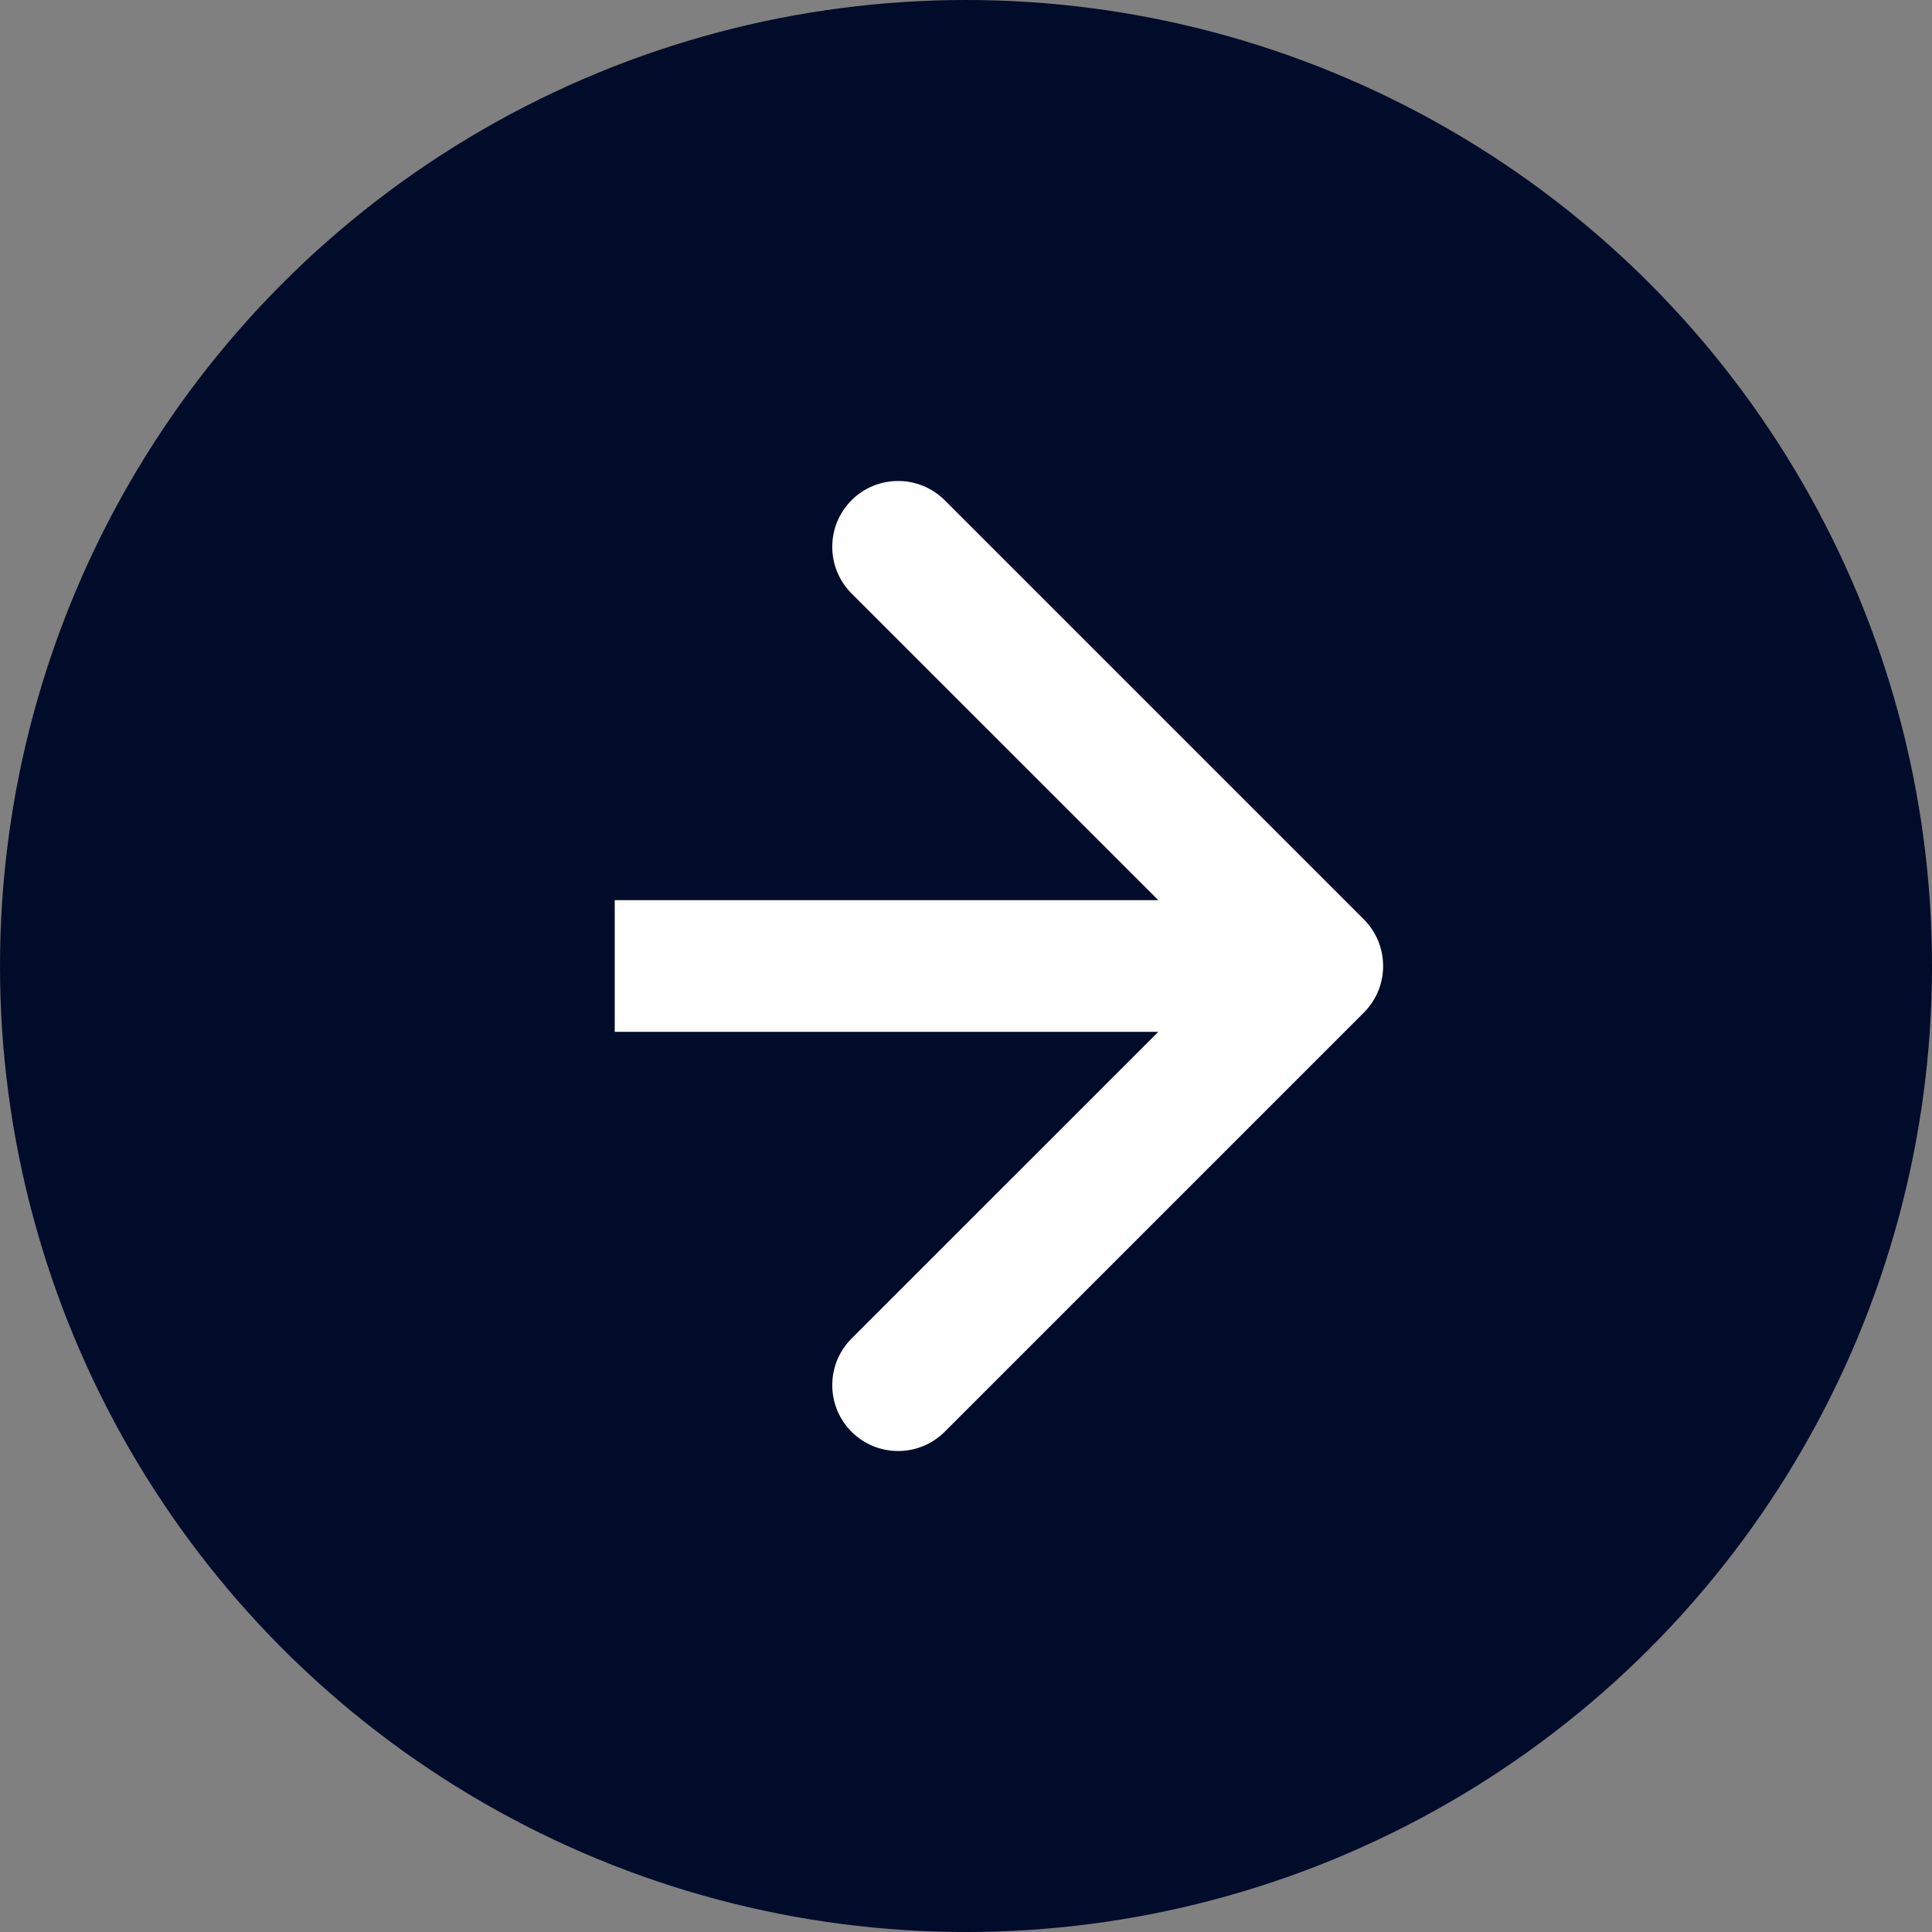 <svg width="44" height="44" viewBox="0 0 44 44" fill="none" xmlns="http://www.w3.org/2000/svg">
<rect x="0" y="0" width="44" height="44" fill="#808080" stroke="none"/>
<circle cx="22" cy="22" r="22" fill="#000C2A"/>
<path d="M31.061 23.061C31.646 22.475 31.646 21.525 31.061 20.939L21.515 11.393C20.929 10.808 19.979 10.808 19.393 11.393C18.808 11.979 18.808 12.929 19.393 13.515L27.879 22L19.393 30.485C18.808 31.071 18.808 32.021 19.393 32.607C19.979 33.192 20.929 33.192 21.515 32.607L31.061 23.061ZM14 23.5H30V20.5H14V23.5Z" fill="white"/>
</svg>
